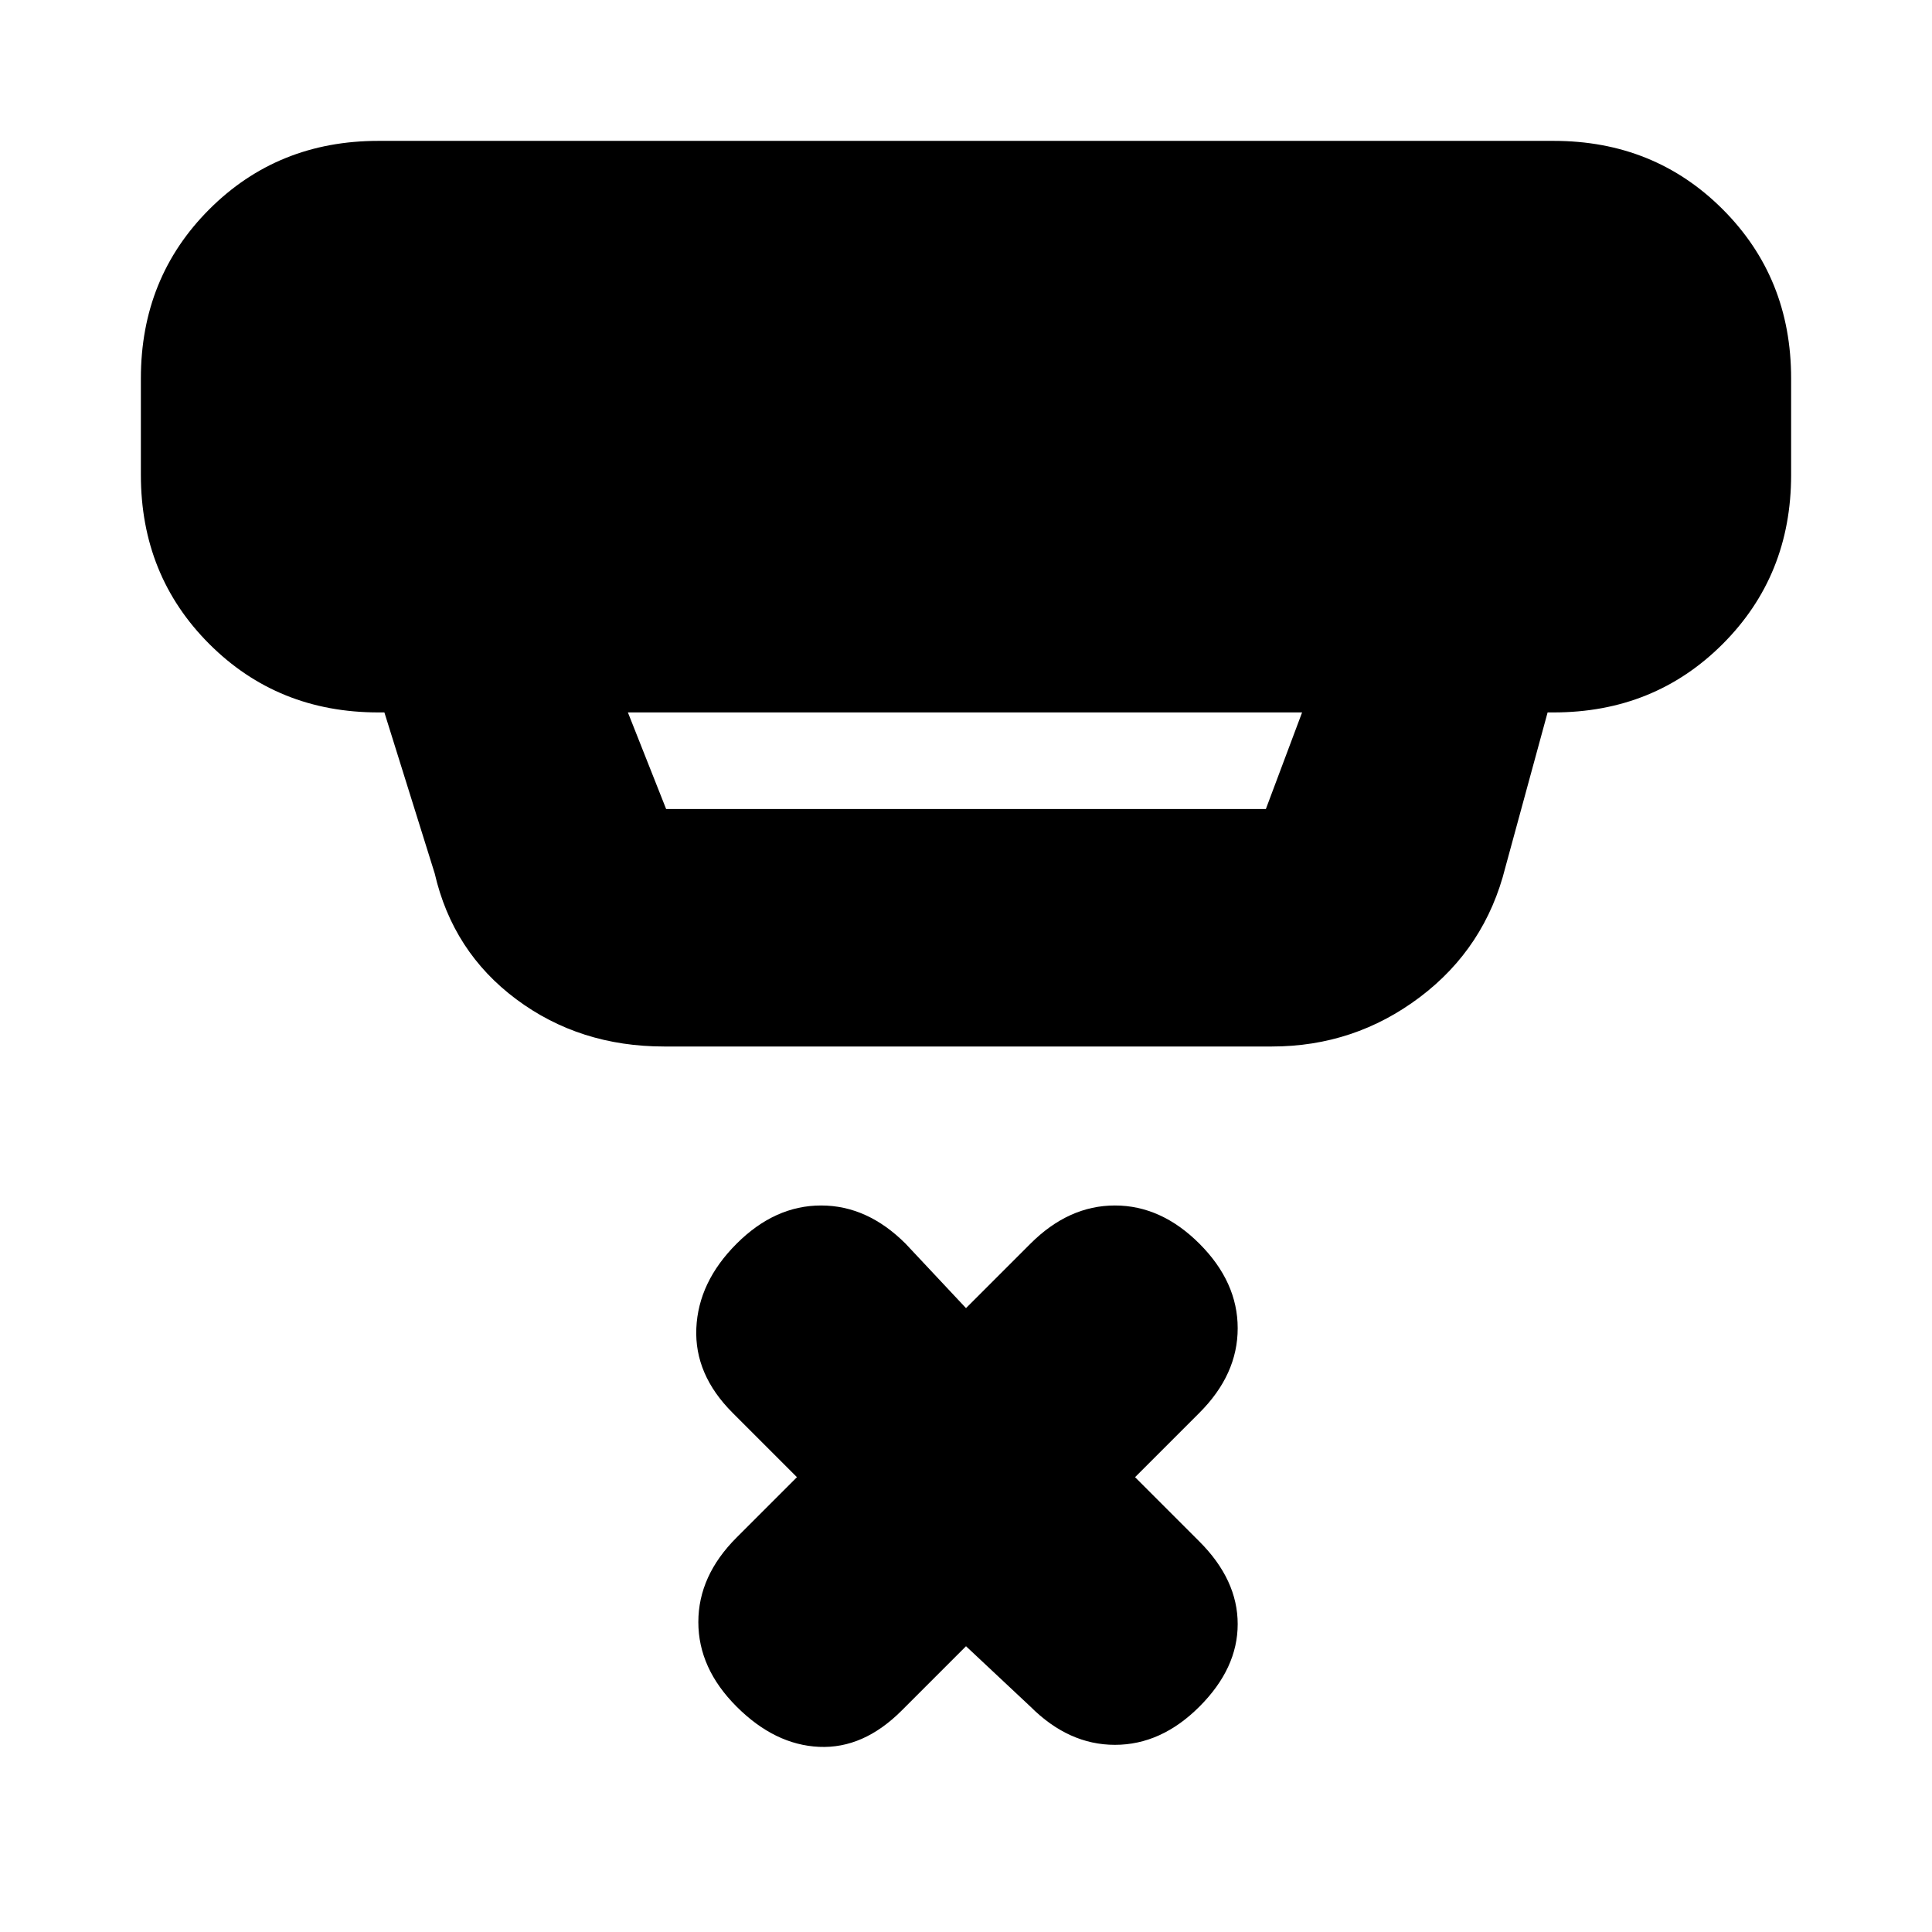<svg xmlns="http://www.w3.org/2000/svg" height="20" viewBox="0 -960 960 960" width="20"><path d="m480-142-32 32q-19 19-41 18t-41-20q-19-19-19-42t19-42l30-30-32-32q-19-19-18-42t20-42q19-19 42-19t42 19l30 32 32-32q19-19 42-19t42 19q19 19 19 42t-19 42l-32 32 32 32q19 19 19 41t-19 41q-19 19-42 19t-42-19l-32-30ZM312-606l19 48h298l18-48H312Zm18 166q-42 0-73.5-23.5T216-526l-25-80h-3q-50 0-84-34t-34-84v-48q0-50 34-84t84-34h584q50 0 84 34t34 84v48q0 50-34 84t-84 34h-3l-21 77q-10 40-42.5 64.5T632-440H330Z"/></svg>